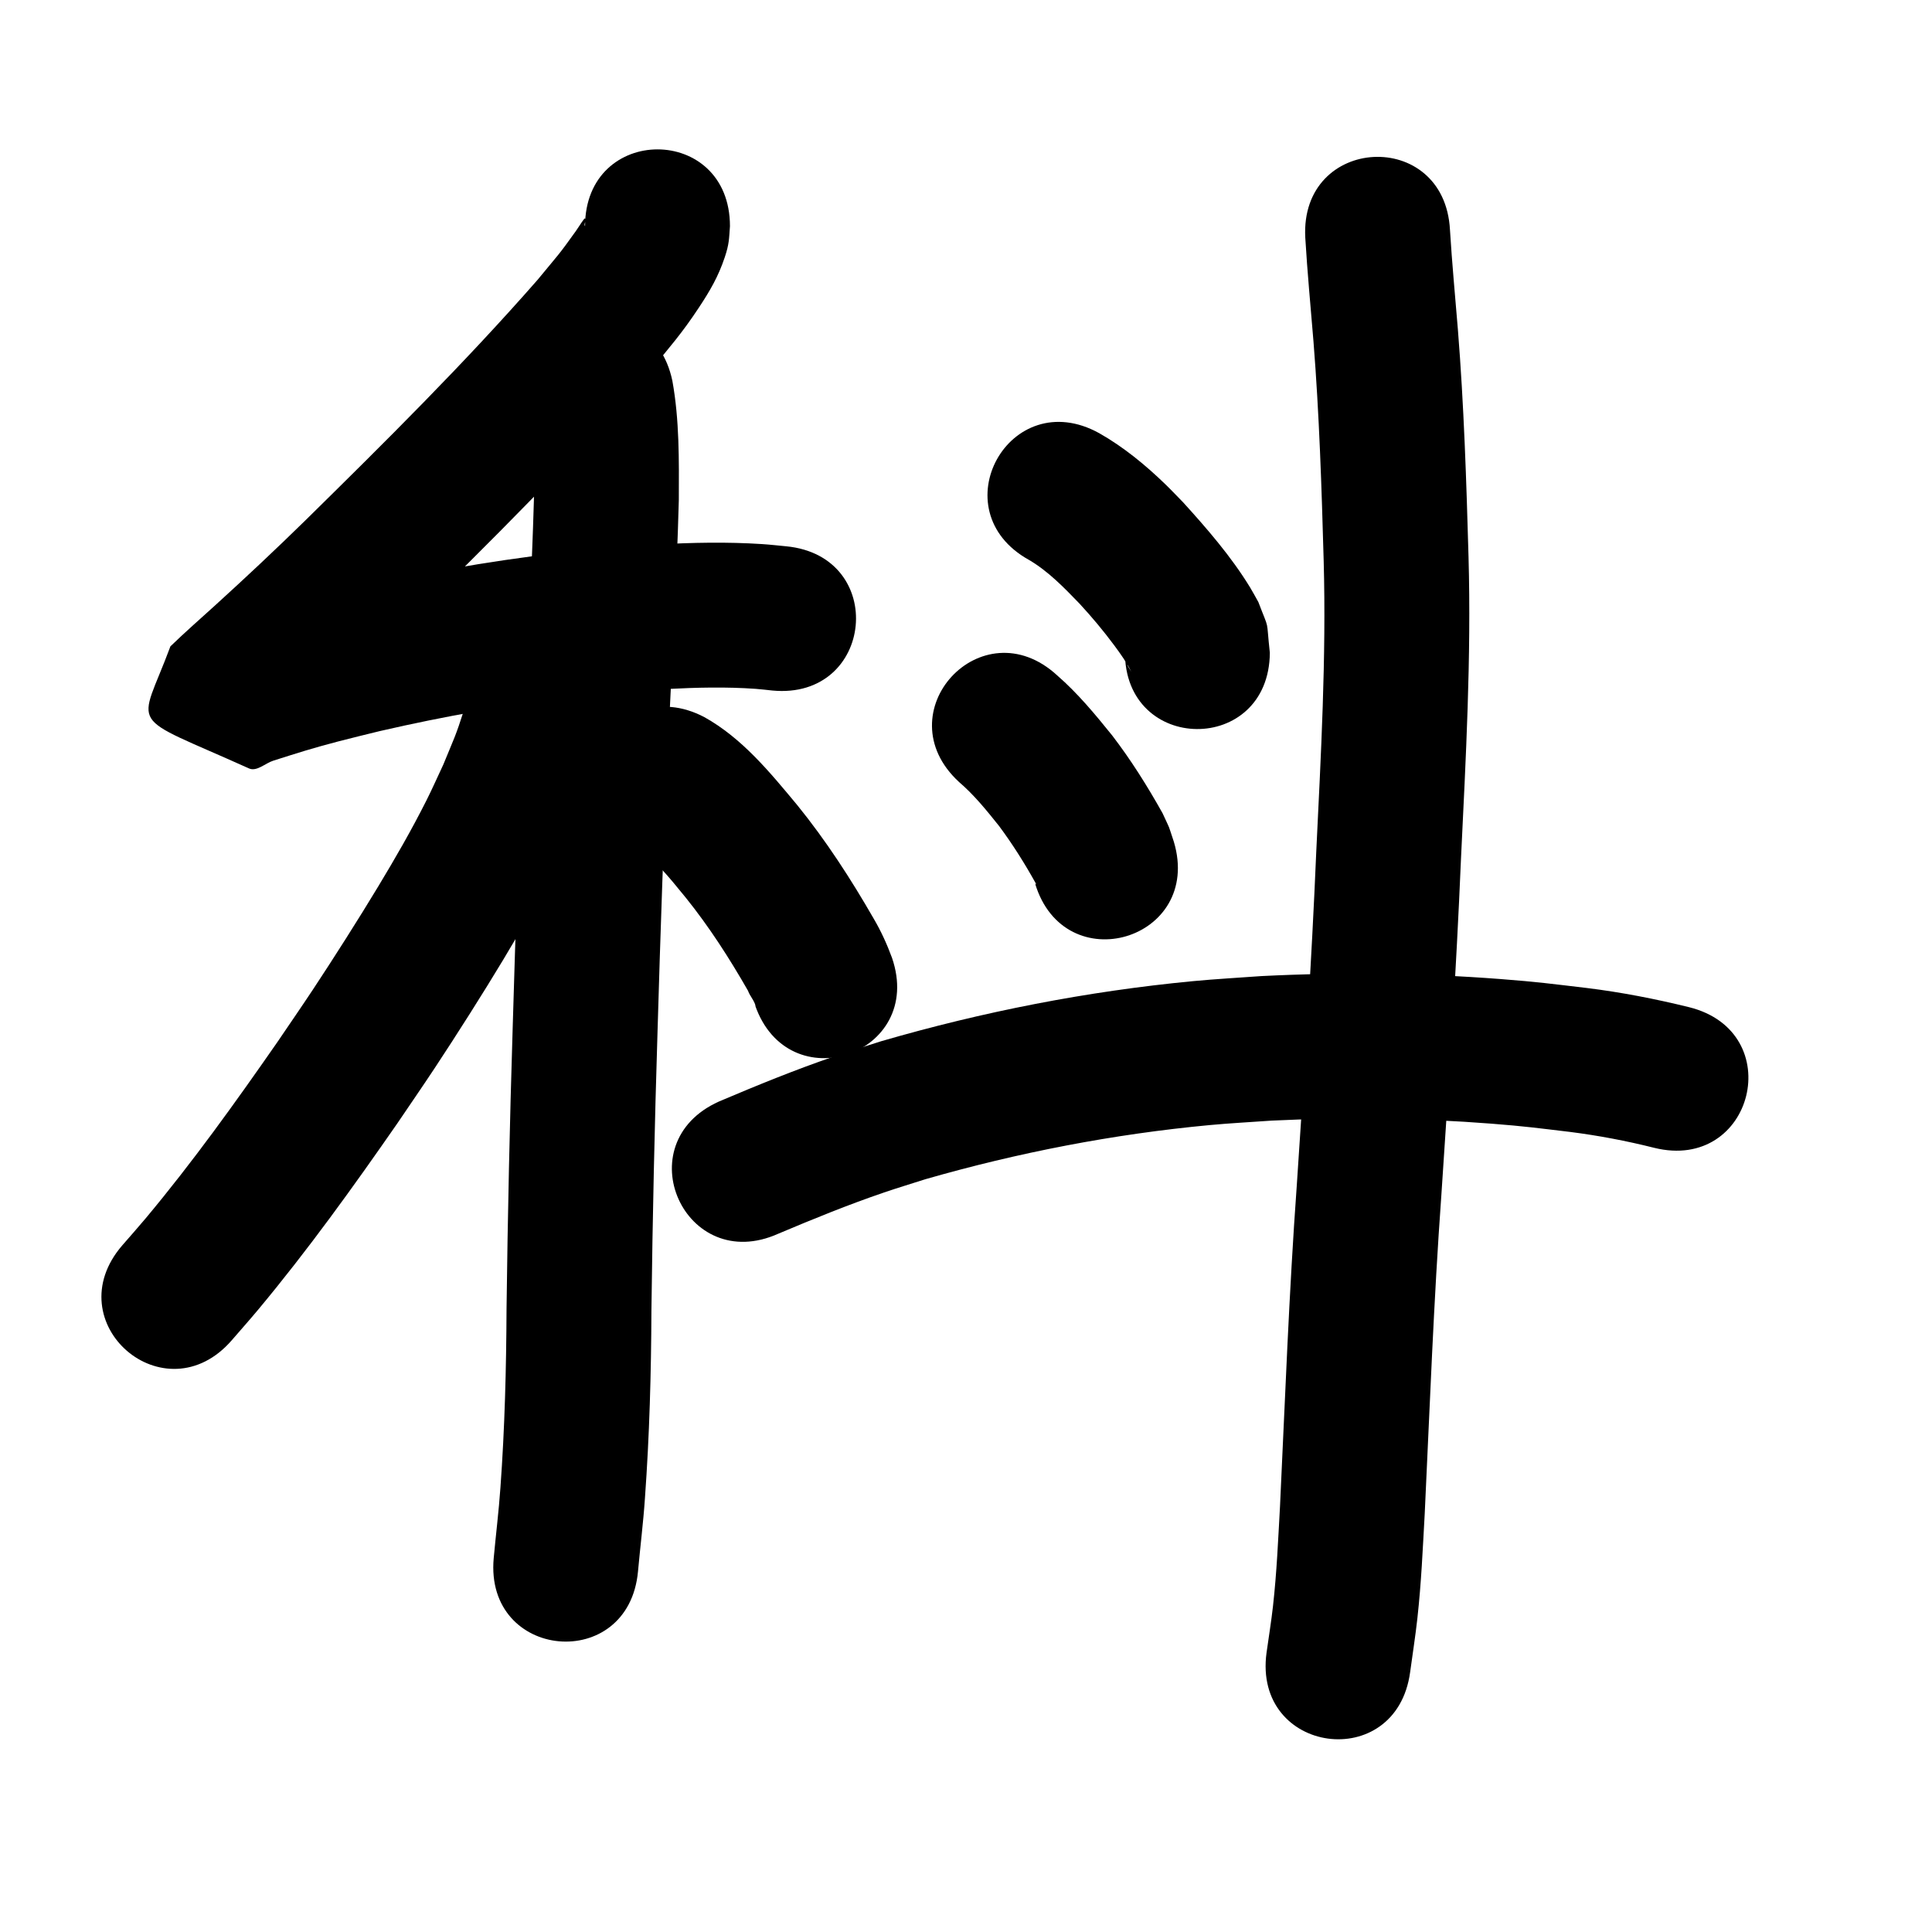 <?xml version="1.0" ?>
<svg xmlns="http://www.w3.org/2000/svg" width="1000" height="1000">
<path d="m 302.826,117.09 c -0.833,-1.079 0.779,-2.869 0.032,-3.955 -0.215,-0.312 -0.668,0.399 -0.893,0.703 -1.385,1.865 -2.56,3.878 -3.911,5.768 -9.242,12.929 -8.445,11.414 -19.916,25.357 -37.964,43.328 -78.93,83.896 -119.97,124.278 -15.367,15.058 -31.06,29.78 -46.983,44.248 -7.698,6.995 -15.511,13.82 -22.977,21.063 -16.386,44.215 -23.8,34.116 40.644,63.174 4.027,1.816 8.416,-2.683 12.628,-4.013 13.683,-4.321 18.847,-6.054 33.298,-9.872 7.213,-1.906 14.479,-3.607 21.719,-5.41 33.864,-7.812 68.159,-13.891 102.689,-17.882 19.659,-2.272 26.793,-2.566 46.124,-3.922 15.238,-0.797 30.528,-1.167 45.763,-0.089 2.898,0.205 5.782,0.582 8.672,0.873 52.794,5.032 59.91,-69.63 7.116,-74.662 v 0 c -4.125,-0.378 -8.242,-0.866 -12.376,-1.133 -18.141,-1.176 -36.338,-0.798 -54.477,0.199 -21.445,1.533 -28.81,1.83 -50.651,4.381 -37.343,4.362 -74.43,10.97 -111.047,19.474 -21.357,5.354 -24.145,5.792 -44.347,11.791 -5.216,1.549 -10.391,3.234 -15.572,4.895 -2.763,0.886 -10.168,0.561 -8.259,2.745 45.312,51.833 50.963,13.425 30.515,63.071 6.797,-6.74 14.12,-12.944 21.2,-19.381 16.579,-15.073 32.919,-30.408 48.923,-46.091 42.966,-42.283 85.854,-84.772 125.442,-130.279 10.565,-13.001 16.572,-19.648 25.508,-33.172 5.811,-8.794 10.081,-16.113 13.401,-26.04 2.341,-6.998 2.218,-9.547 2.704,-16.117 0,-53.033 -75,-53.033 -75,0 z"/>
<path d="m 274.629,212.558 c 2.101,15.126 1.819,30.497 1.734,45.73 -1.132,39.504 -3.368,78.967 -5.231,118.441 -2.58,51.676 -4.239,103.391 -5.764,155.108 -1.508,48.494 -2.588,96.997 -3.185,145.51 -0.133,30.915 -0.923,61.809 -3.163,92.645 -0.851,12.204 -2.367,24.346 -3.479,36.525 -4.806,52.815 69.885,59.612 74.691,6.797 v 0 c 1.146,-12.642 2.737,-25.243 3.592,-37.913 2.328,-32.33 3.226,-64.719 3.352,-97.132 0.591,-48.084 1.664,-96.158 3.158,-144.222 1.512,-51.275 3.154,-102.548 5.713,-153.783 1.912,-40.532 4.23,-81.054 5.313,-121.62 0.082,-20.532 0.329,-41.29 -3.348,-61.571 -10.949,-51.891 -84.333,-36.407 -73.384,15.484 z"/>
<path d="m 244.813,347.322 c -0.525,6.956 -2.586,13.77 -4.706,20.375 -4.354,13.571 -4.799,13.784 -10.622,27.989 -2.928,6.22 -5.69,12.521 -8.784,18.66 -7.868,15.614 -15.965,29.611 -25.022,44.628 -9.987,16.559 -23.062,37.132 -33.677,53.175 -6.045,9.136 -12.28,18.145 -18.421,27.217 -21.681,31.173 -43.808,62.1 -68.186,91.244 -3.948,4.719 -8.055,9.303 -12.082,13.954 -34.677,40.125 22.068,89.165 56.745,49.041 v 0 c 4.515,-5.233 9.117,-10.391 13.544,-15.698 25.742,-30.858 49.199,-63.526 72.101,-96.519 6.43,-9.511 12.96,-18.956 19.291,-28.534 11.073,-16.753 25.075,-38.793 35.46,-56.077 10.318,-17.174 19.271,-32.773 28.183,-50.657 3.65,-7.325 6.903,-14.841 10.355,-22.262 2.625,-6.535 5.422,-13.004 7.876,-19.605 6.346,-17.076 11.605,-34.929 12.85,-53.178 2.654,-52.967 -72.252,-56.72 -74.906,-3.754 z"/>
<path d="m 329.805,437.637 c 0.462,0.3 0.95,0.563 1.385,0.901 3.551,2.765 6.885,6.572 9.87,9.822 6.545,7.126 7.476,8.482 13.871,16.241 12.155,15.103 22.633,31.431 32.254,48.233 0.923,2.7 3.278,5.057 3.916,7.906 0.052,0.234 -0.228,-0.423 -0.341,-0.634 17.193,50.169 88.142,25.855 70.949,-24.314 v 0 c -2.587,-7.029 -5.67,-13.823 -9.476,-20.291 -11.779,-20.485 -24.638,-40.367 -39.543,-58.743 -14.121,-16.978 -28.551,-34.682 -48.144,-45.59 -47.001,-24.564 -81.74,41.905 -34.739,66.469 z"/>
<path d="m 532.624,289.827 c 9.987,5.873 18.122,14.316 26.105,22.581 6.397,6.908 12.44,14.14 18.051,21.702 3.236,4.362 6.37,8.763 8.809,13.62 -3.008,-4.906 -1.393,-1.624 -3.315,-10.462 -0.443,53.031 74.554,53.658 74.997,0.627 v 0 c -2.084,-18.964 0.138,-10.271 -5.937,-26.255 -1.435,-2.538 -2.783,-5.126 -4.304,-7.613 -9.759,-15.95 -22.111,-30.207 -34.631,-44.007 -3.067,-3.119 -6.056,-6.315 -9.201,-9.356 -10.372,-10.029 -21.634,-19.299 -34.213,-26.433 -46.384,-25.711 -82.745,39.885 -36.361,65.596 z"/>
<path d="m 496.395,404.762 c 7.823,6.697 14.333,14.775 20.736,22.794 7.054,9.488 13.359,19.523 19.088,29.859 -0.068,0.67 0.037,0.516 -0.499,-0.25 15.167,50.818 87.034,29.369 71.868,-21.449 v 0 c -3.353,-10.056 -1.403,-5.113 -5.862,-14.823 -7.827,-13.981 -16.366,-27.59 -26.128,-40.313 -8.795,-10.897 -17.784,-21.78 -28.393,-30.986 -39.009,-35.928 -89.818,19.239 -50.809,55.167 z"/>
<path d="m 402.848,638.565 c 18.029,-7.61 36.2,-15.022 54.729,-21.341 7.093,-2.419 14.272,-4.577 21.409,-6.865 48.028,-13.801 97.313,-23.351 147.081,-28.012 10.718,-1.004 21.474,-1.548 32.211,-2.322 37.891,-1.827 75.894,-1.364 113.717,1.584 17.558,1.369 23.662,2.254 40.609,4.266 14.682,1.866 29.217,4.624 43.565,8.226 51.473,12.77 69.532,-60.024 18.059,-72.793 v 0 c -17.414,-4.282 -35.016,-7.717 -52.827,-9.915 -18.658,-2.193 -25.313,-3.152 -44.639,-4.632 -41.232,-3.158 -82.657,-3.622 -123.956,-1.536 -11.802,0.875 -23.625,1.499 -35.406,2.624 -54.63,5.219 -108.726,15.796 -161.407,31.12 -8.059,2.605 -16.163,5.073 -24.176,7.816 -20.211,6.919 -40.037,15.009 -59.69,23.359 -48.38,21.722 -17.66,90.142 30.72,68.42 z"/>
<path d="m 675.604,122.938 c 1.071,17.957 2.779,35.87 4.248,53.798 3.006,37.802 4.222,75.715 5.284,113.612 1.38,50.228 -1.433,100.421 -3.849,150.569 -2.411,57.641 -6.246,115.201 -10.084,172.759 -4.01,55.302 -6.044,110.714 -8.68,166.09 -1.004,17.842 -1.65,33.793 -3.623,51.538 -0.896,8.062 -2.226,16.069 -3.338,24.104 -7.168,52.546 67.143,62.684 74.312,10.138 v 0 c 1.254,-9.312 2.738,-18.595 3.761,-27.935 2.059,-18.793 2.744,-35.425 3.804,-54.281 2.611,-54.901 4.625,-109.838 8.599,-164.666 3.868,-58.019 7.729,-116.039 10.163,-174.141 2.507,-52.051 5.369,-104.15 3.906,-156.283 -1.104,-39.239 -2.379,-78.493 -5.505,-117.632 -1.41,-17.203 -3.045,-34.392 -4.101,-51.622 -2.794,-52.959 -77.689,-49.009 -74.896,3.951 z"/>
</svg>
